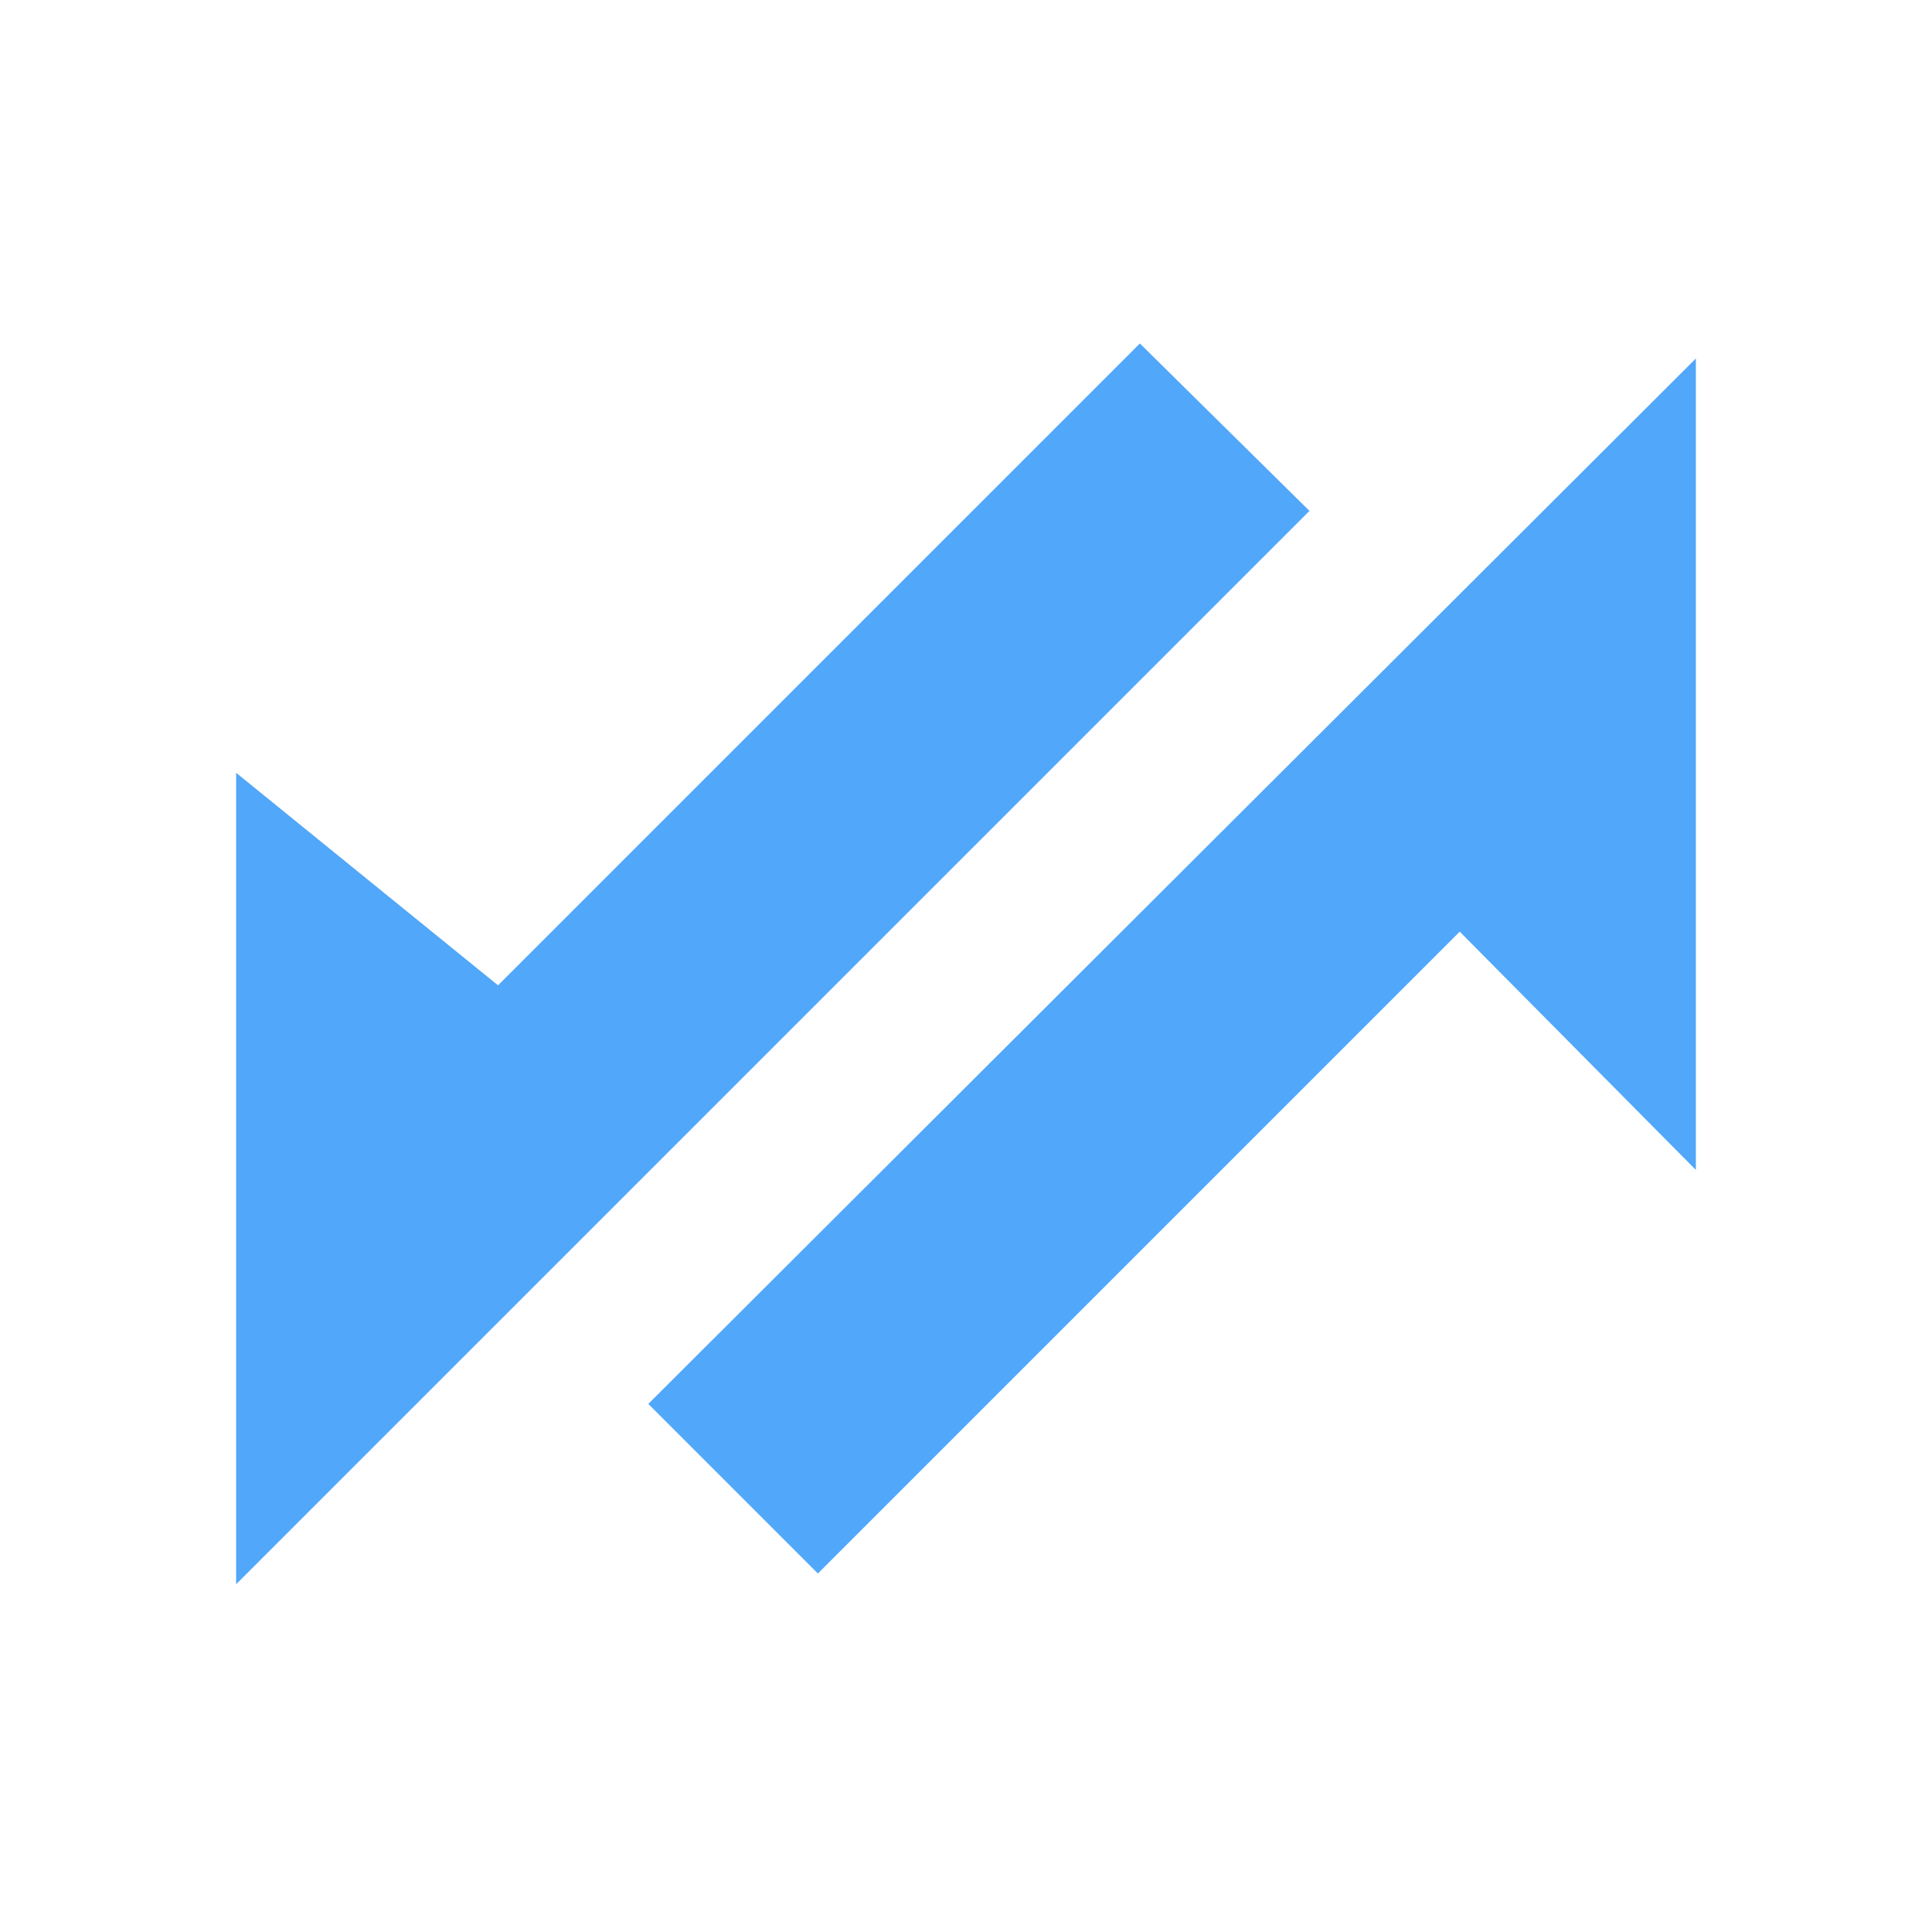 <svg fill="#51A7F9" xmlns="http://www.w3.org/2000/svg" xmlns:xlink="http://www.w3.org/1999/xlink" version="1.1" x="0px" y="0px" viewBox="0 0 90 90" enable-background="new 0 0 90 90" xml:space="preserve"><g><polygon points="61,23.8 53.1,16 23.2,45.9 11,36 11,73.8  "></polygon></g><g><polygon points="30.2,65.4 38.1,73.3 68,43.4 79,54.5 79,16.7  "></polygon></g></svg>